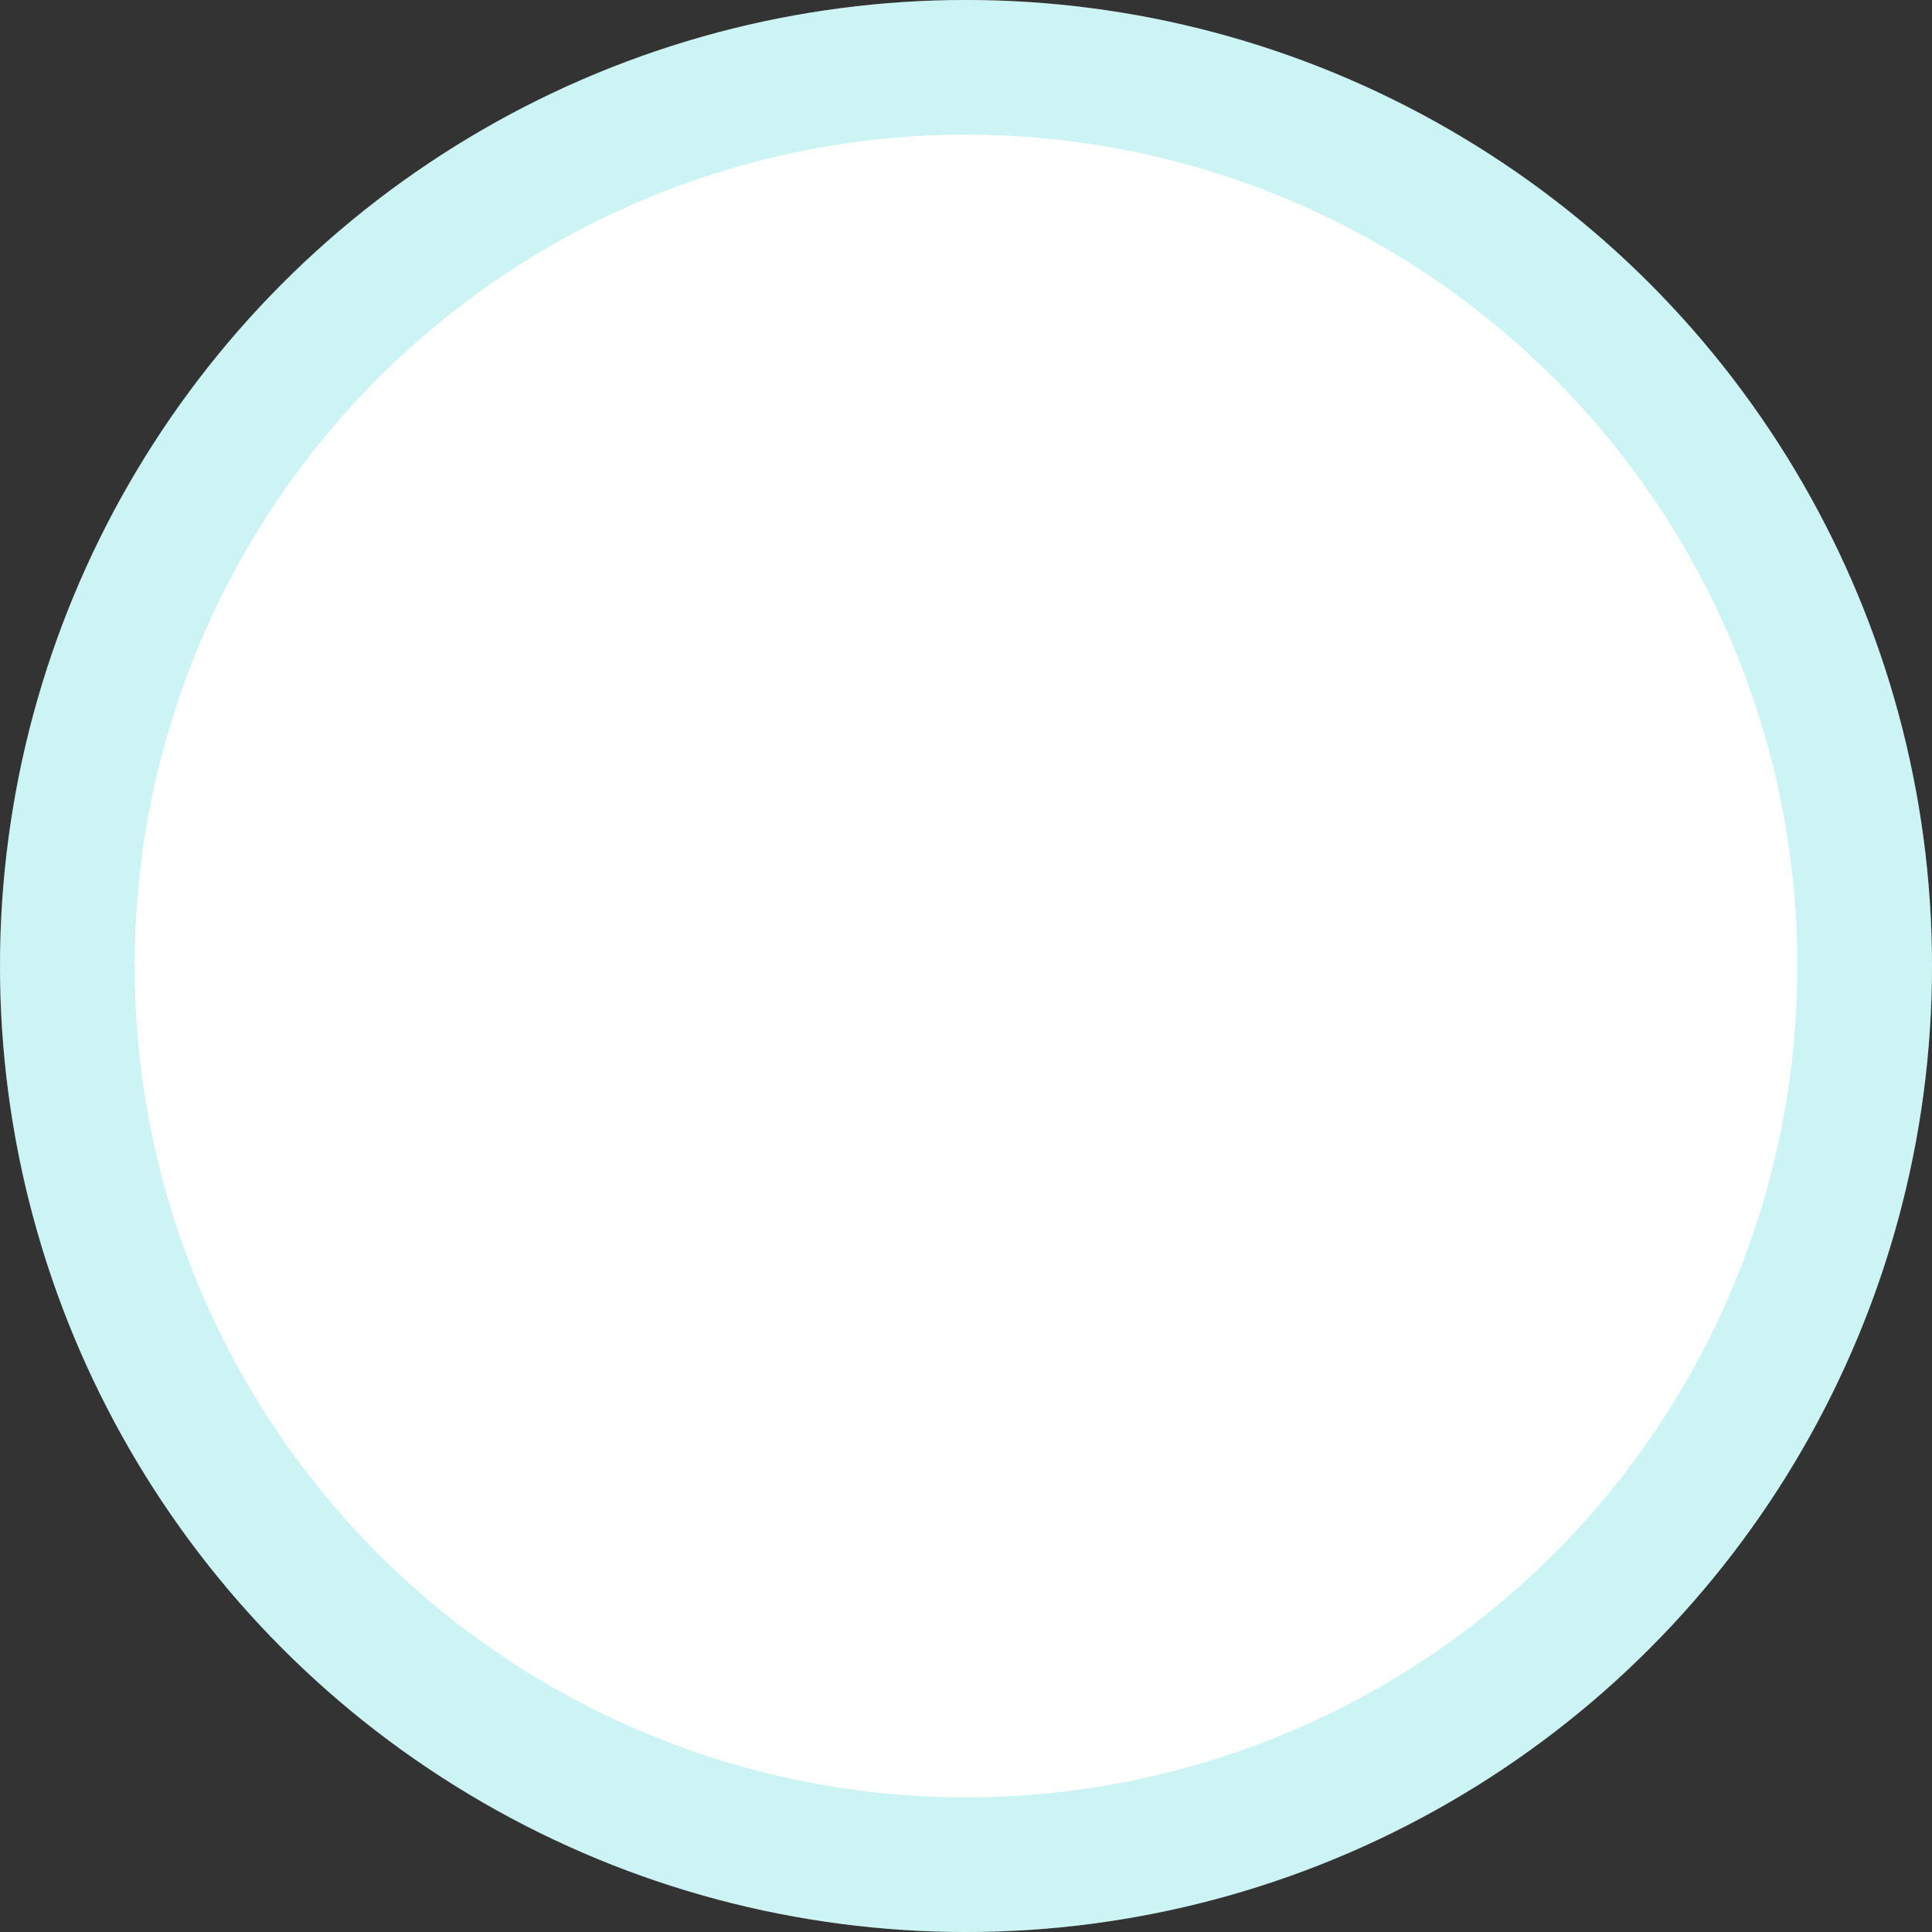 <svg width="574" height="574" viewBox="0 0 574 574" fill="none" xmlns="http://www.w3.org/2000/svg">
<rect x="0" y="0" width="574" height="574" fill="#333333" stroke="none"/>
<circle cx="287" cy="287" r="287" fill="white"/>
<circle cx="287" cy="287" r="267" stroke="#00C9C9" stroke-opacity="0.2" stroke-width="40"/>
</svg>
